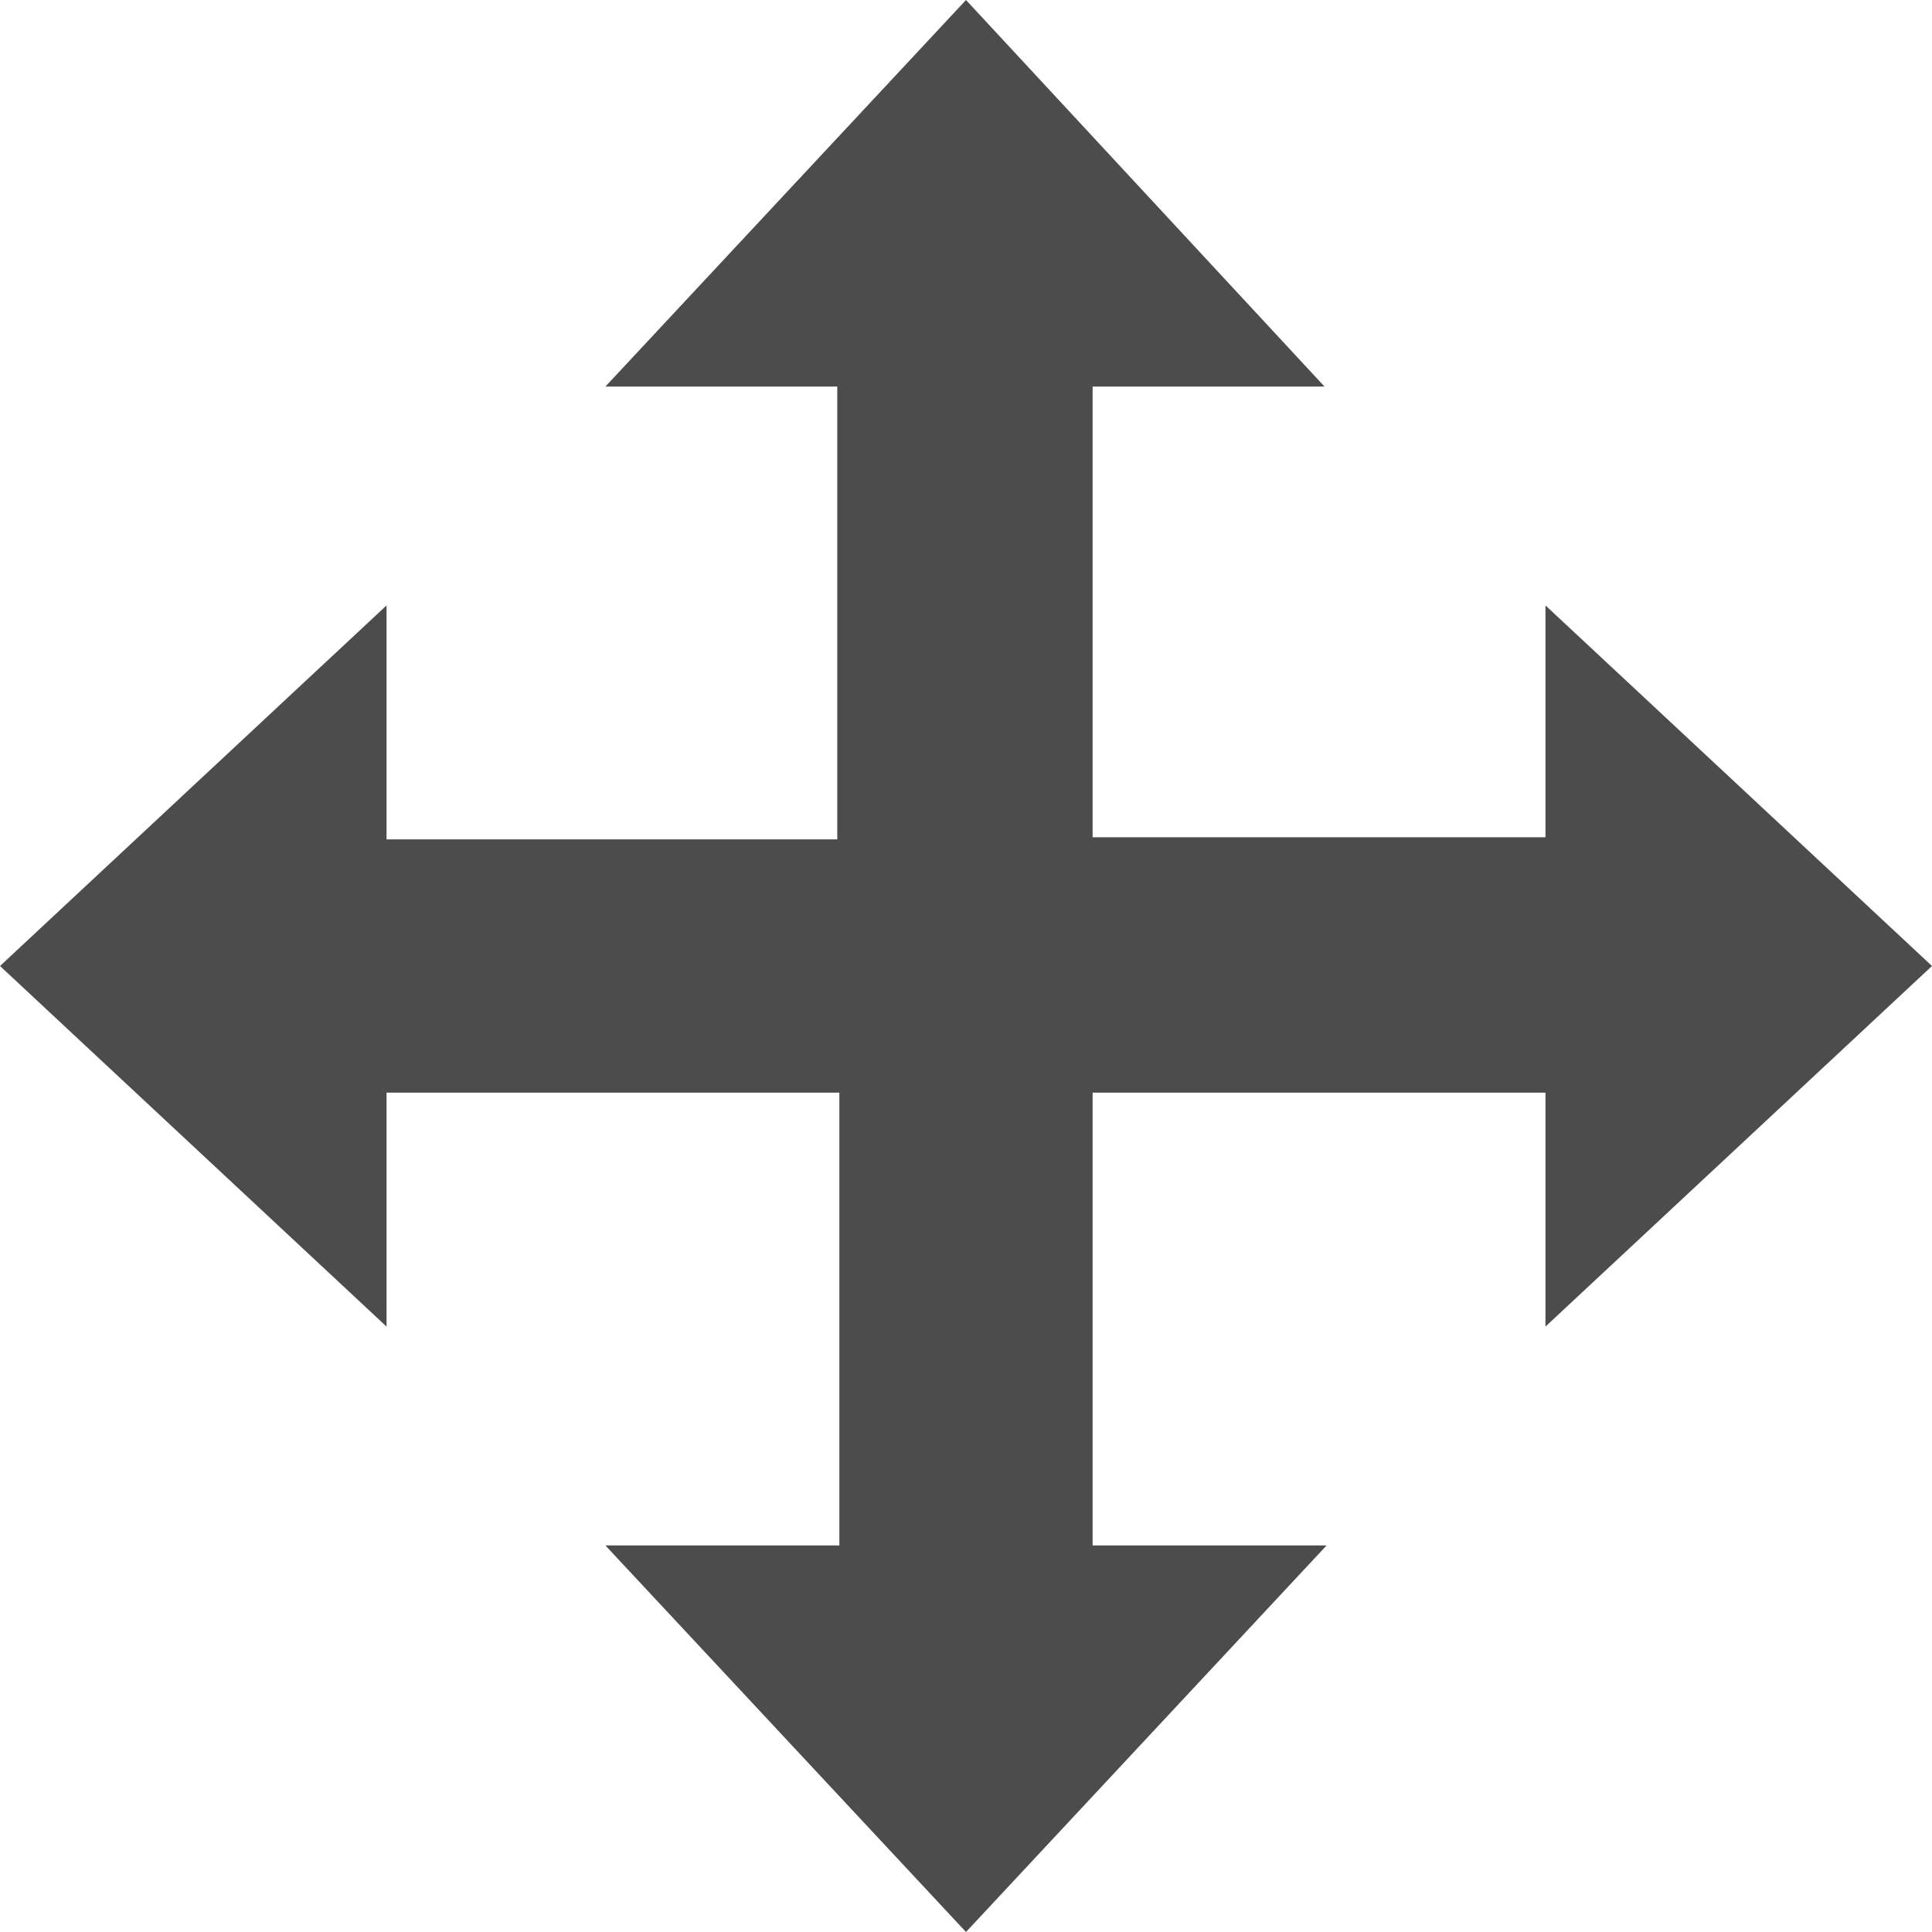 <!-- Generator: Adobe Illustrator 18.1.0, SVG Export Plug-In  -->
<svg version="1.1"
	 xmlns="http://www.w3.org/2000/svg" xmlns:xlink="http://www.w3.org/1999/xlink" xmlns:a="http://ns.adobe.com/AdobeSVGViewerExtensions/3.0/"
	 x="0px" y="0px" width="550.8px" height="550.8px" viewBox="0 0 550.8 550.8"
	 overflow="scroll" enable-background="new 0 0 550.8 550.8" xml:space="preserve">
<defs>
</defs>
<path fill="#4C4C4C" d="M440.6,378.2l110.2-102.8L440.6,172.6v66.1H311.5V110.2h66.1L275.4,0L172.6,110.2h66.1v129.1H110.2v-66.7L0,275.4
	l110.2,102.8v-66.7h129.1v129.1h-66.7l102.8,110.2l102.8-110.2h-66.7V311.5h129.1V378.2z"/>
</svg>

